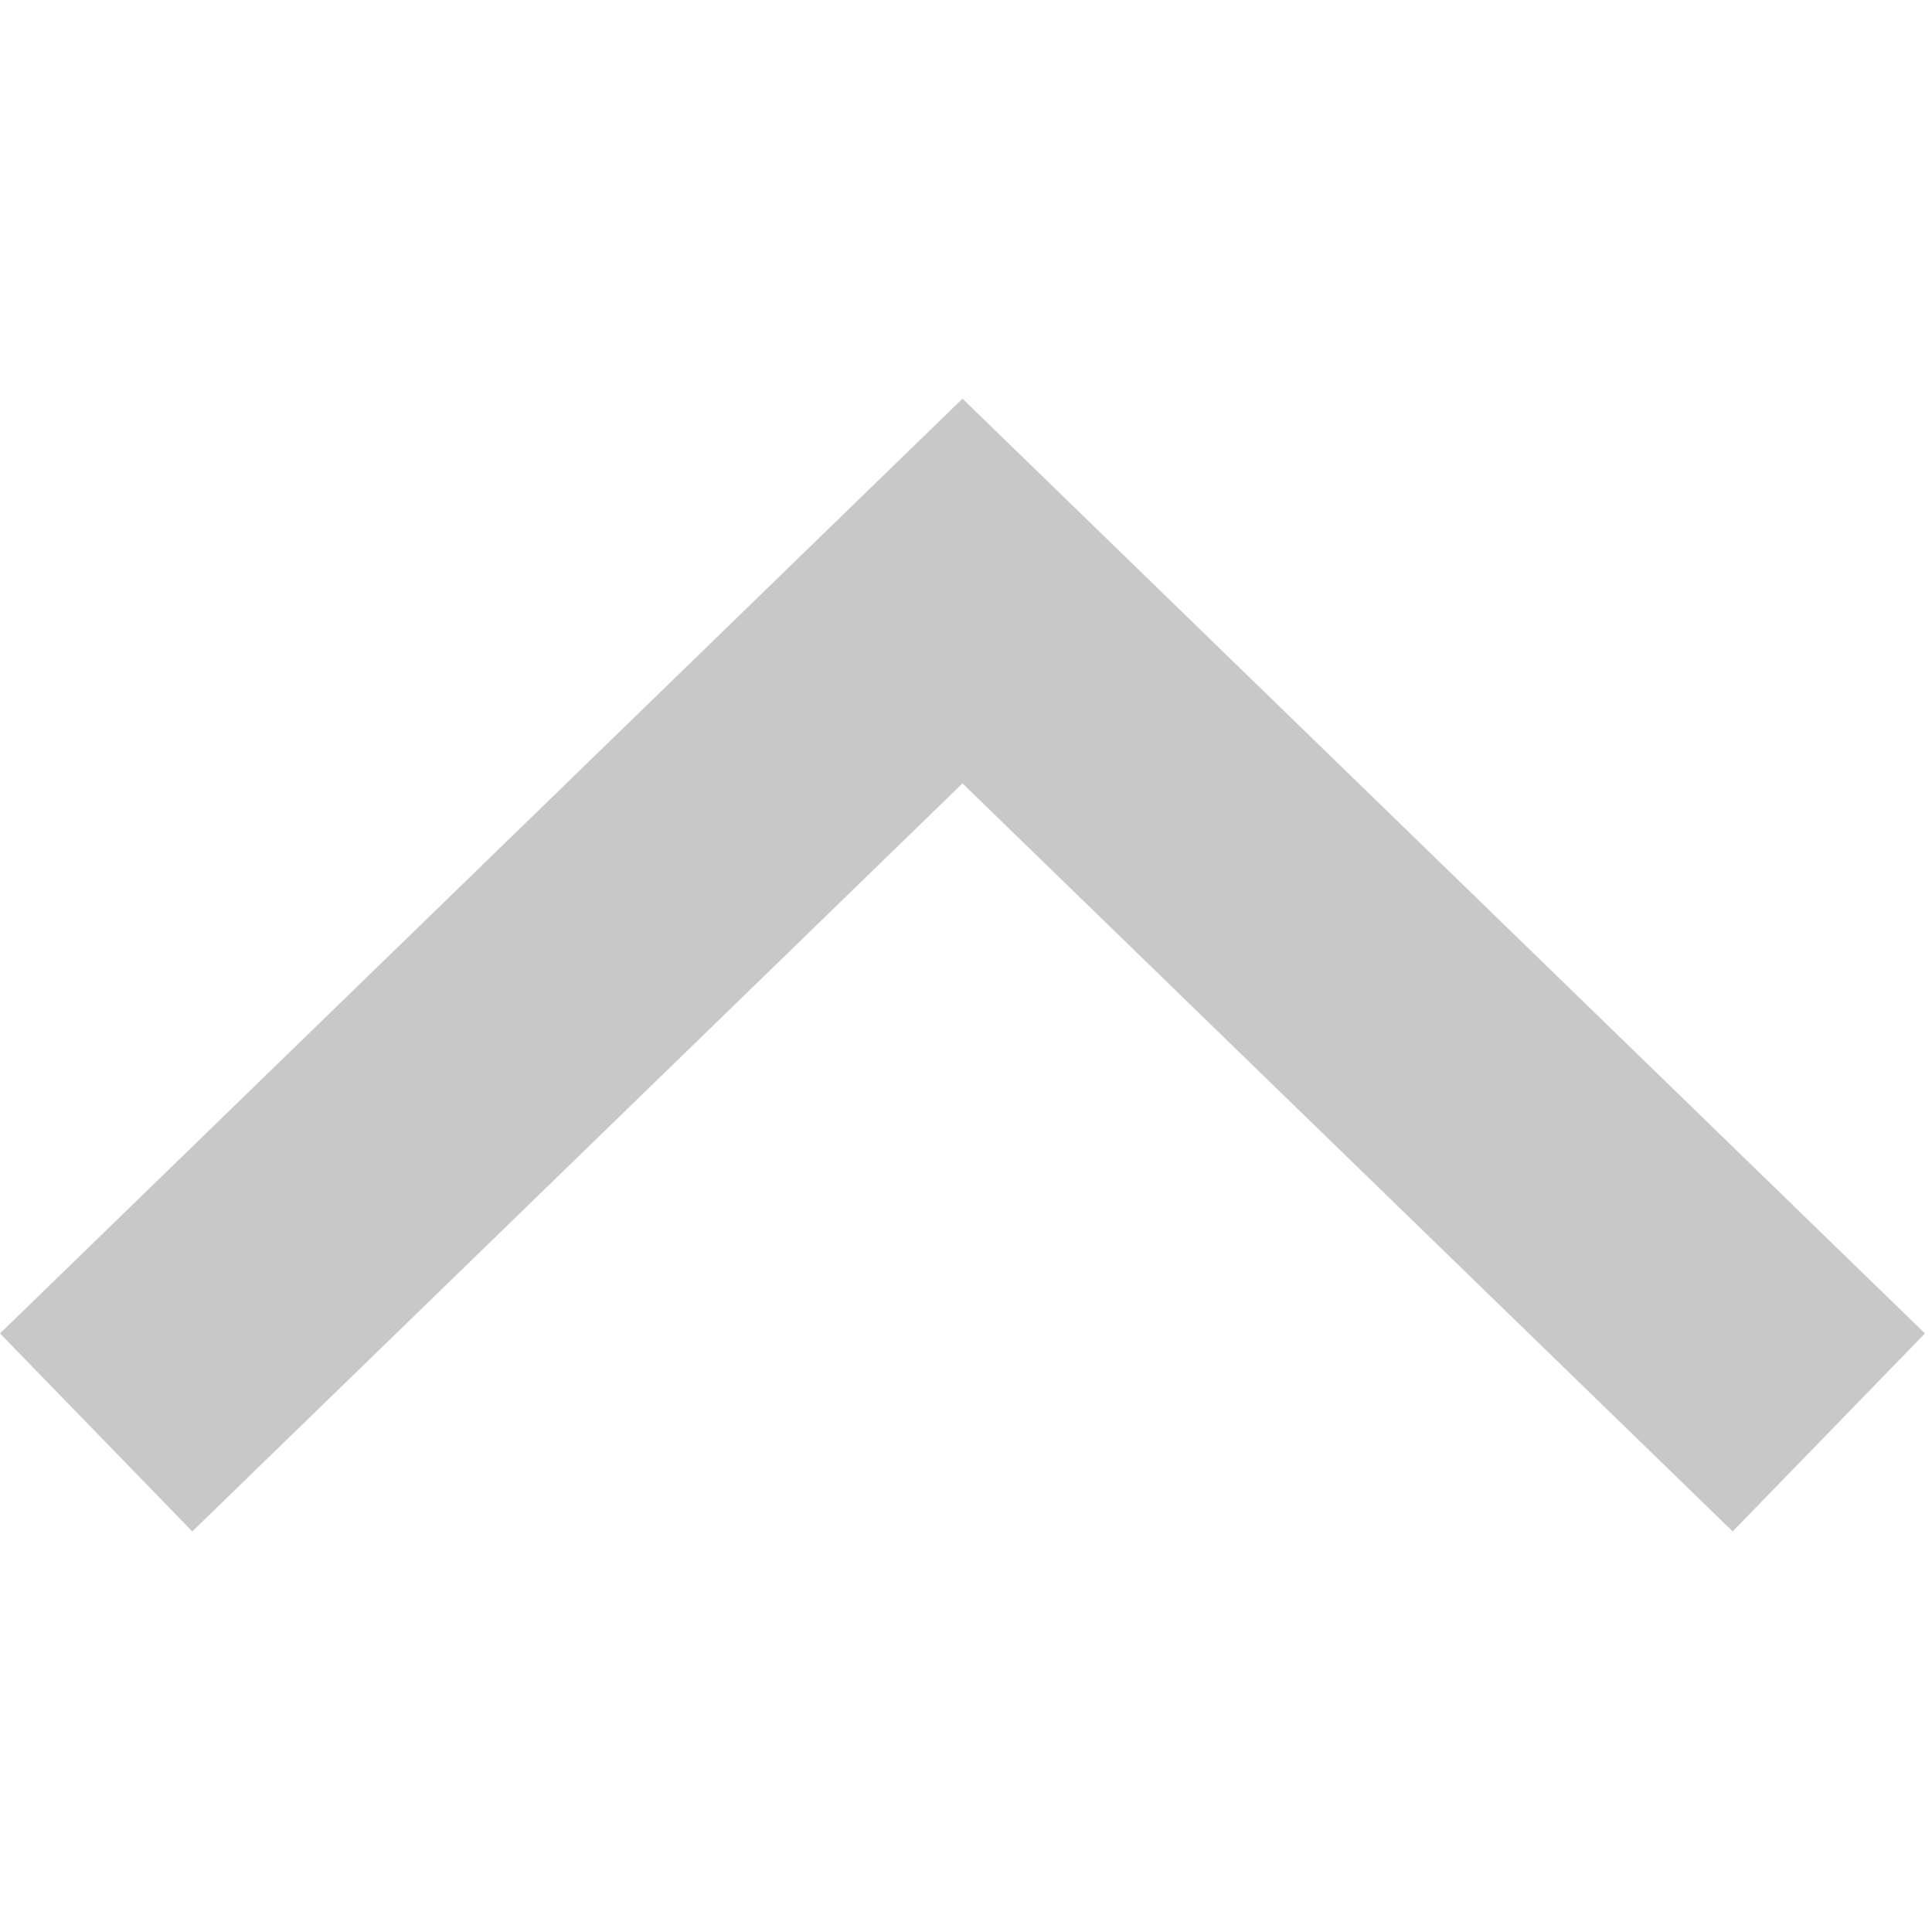 <?xml version="1.0" encoding="UTF-8"?>
<svg width="70" height="70" version="1.1" viewBox="0 0 70 70" xmlns="http://www.w3.org/2000/svg">
 <g transform="translate(-35.558 -967.7)">
  <path d="m39.042 1019.6 31.389-30.486 31.389 30.486" fill="none" stroke="#c8c8c8" stroke-width="10"/>
 </g>
</svg>
